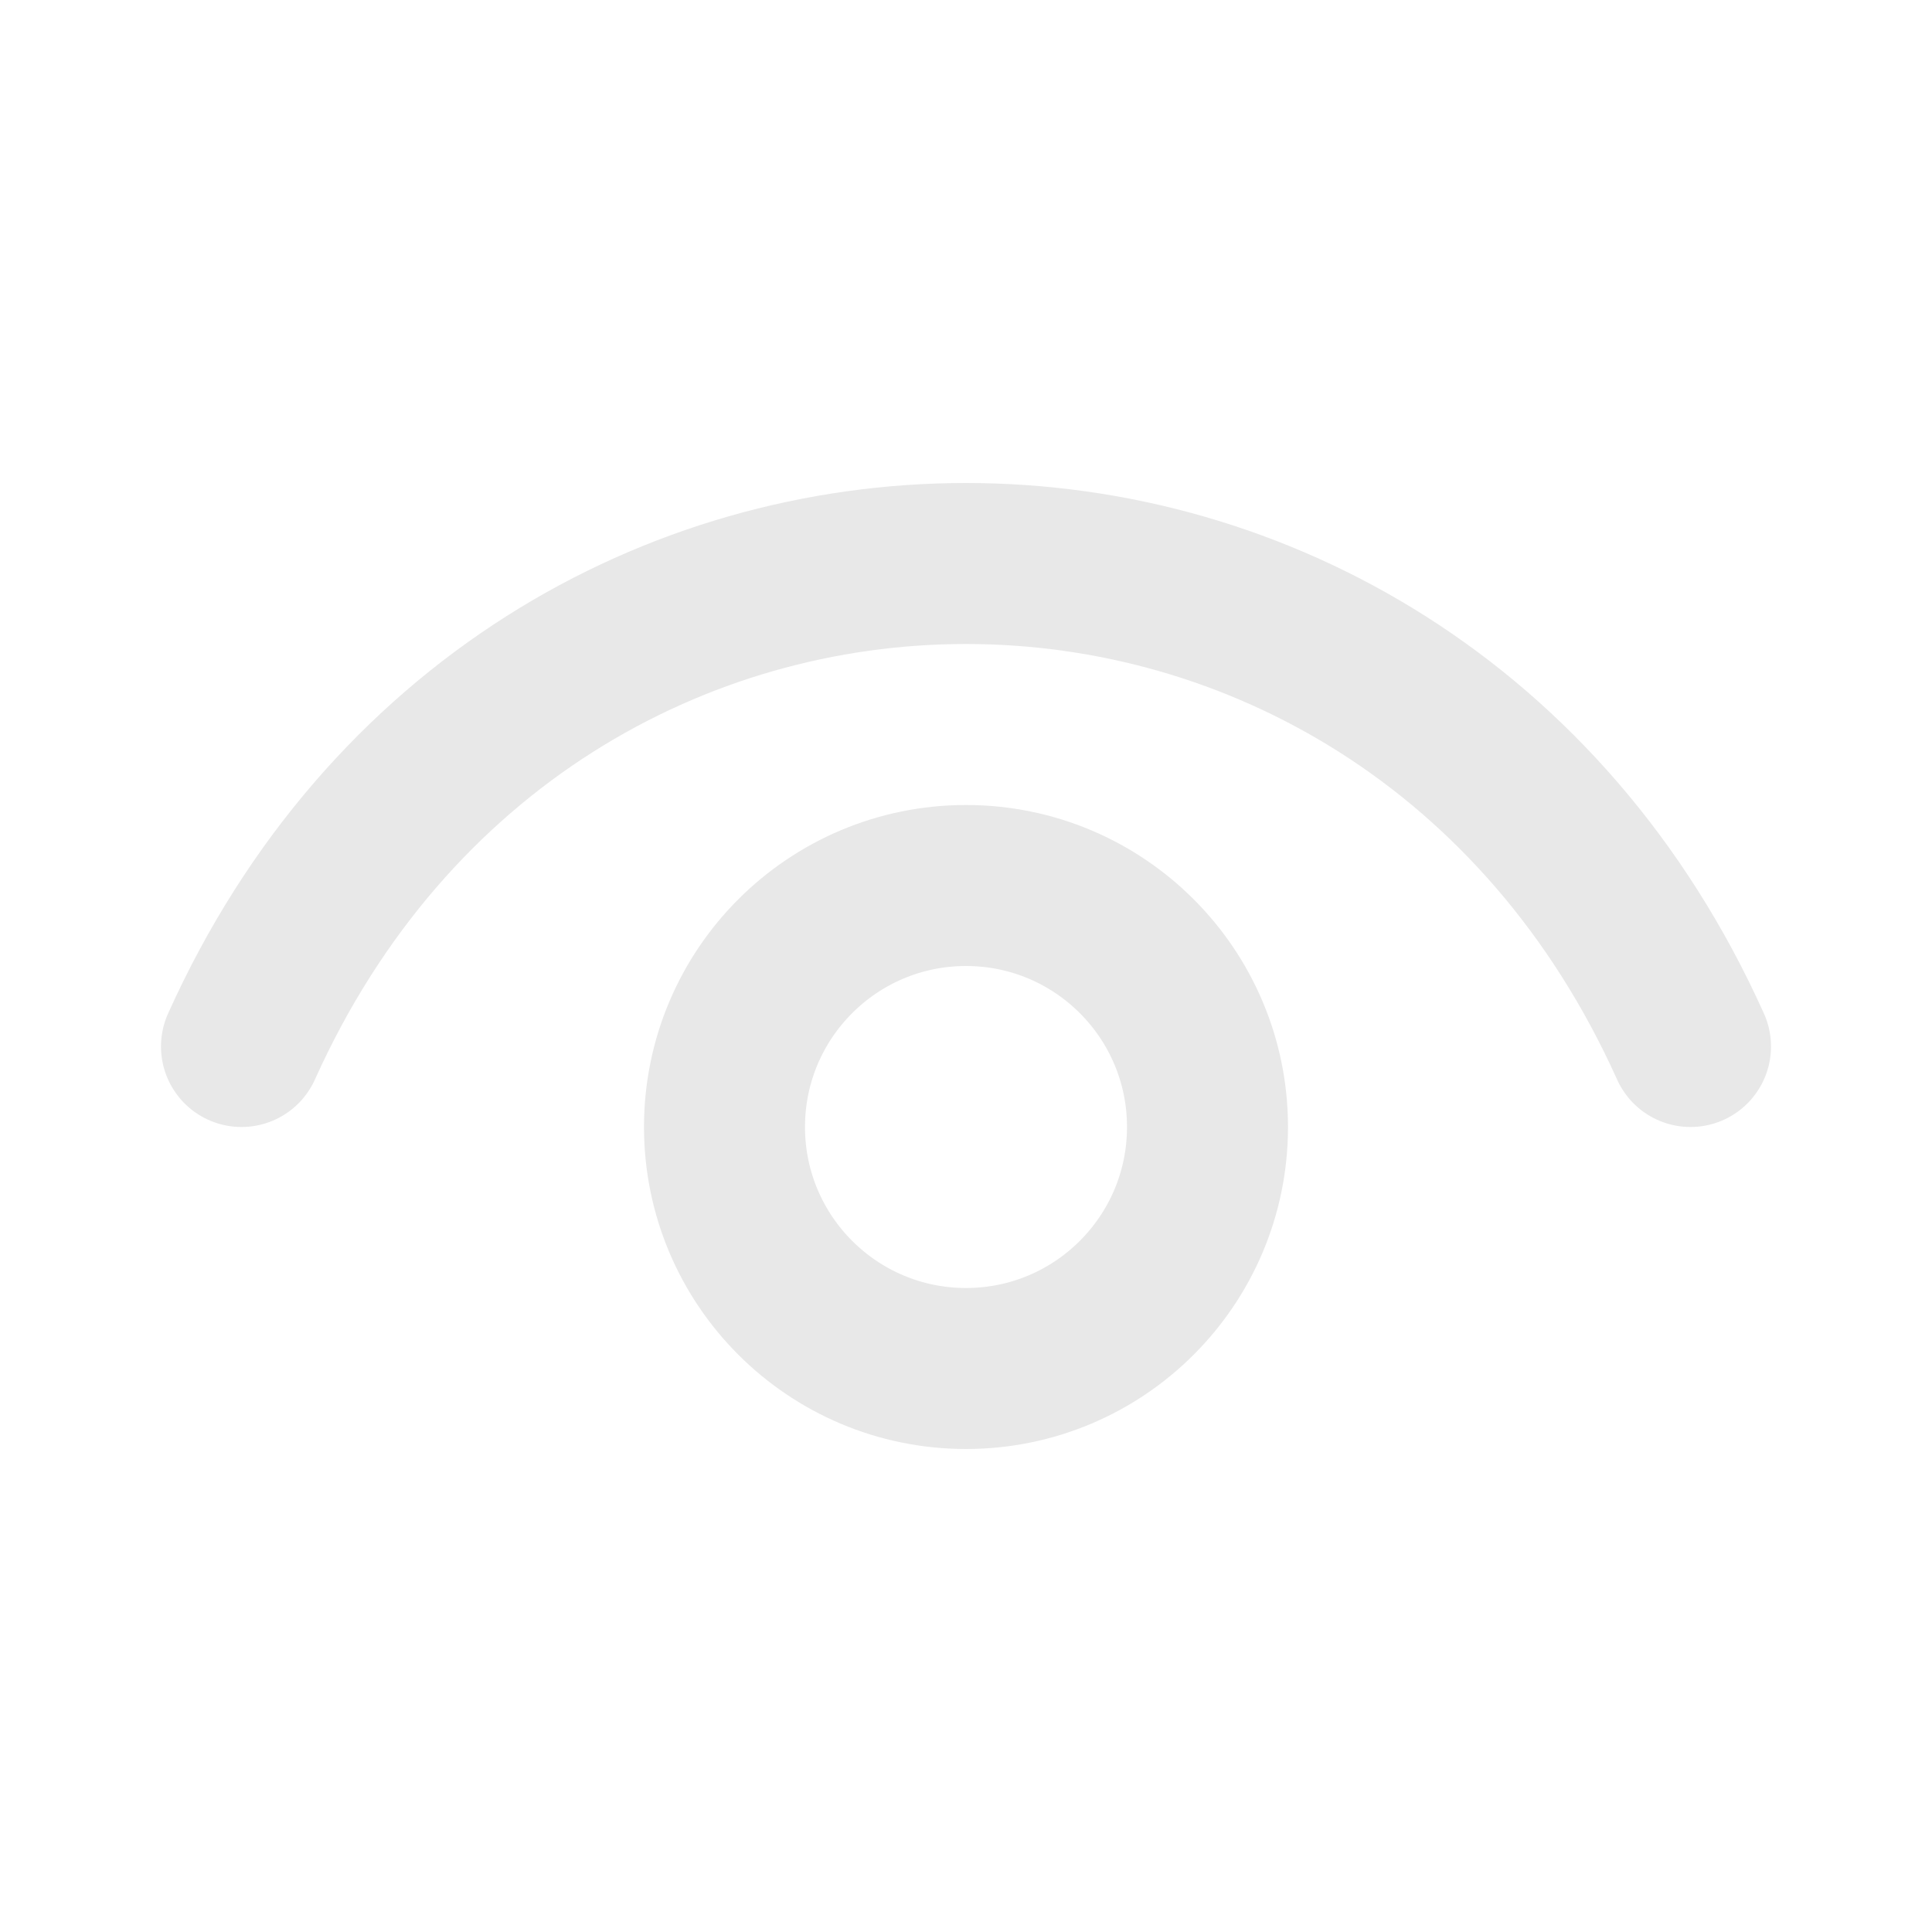 <svg width="24" height="24" viewBox="0 0 24 24" fill="none" xmlns="http://www.w3.org/2000/svg">
<path d="M3 13C6.6 5 17.4 5 21 13" stroke="#E8E8E8" stroke-width="2" stroke-linecap="round" stroke-linejoin="round"/>
<path d="M12 17C10.343 17 9 15.657 9 14C9 12.343 10.343 11 12 11C13.657 11 15 12.343 15 14C15 15.657 13.657 17 12 17Z" stroke="#E8E8E8" stroke-width="2" stroke-linecap="round" stroke-linejoin="round"/>
</svg>
